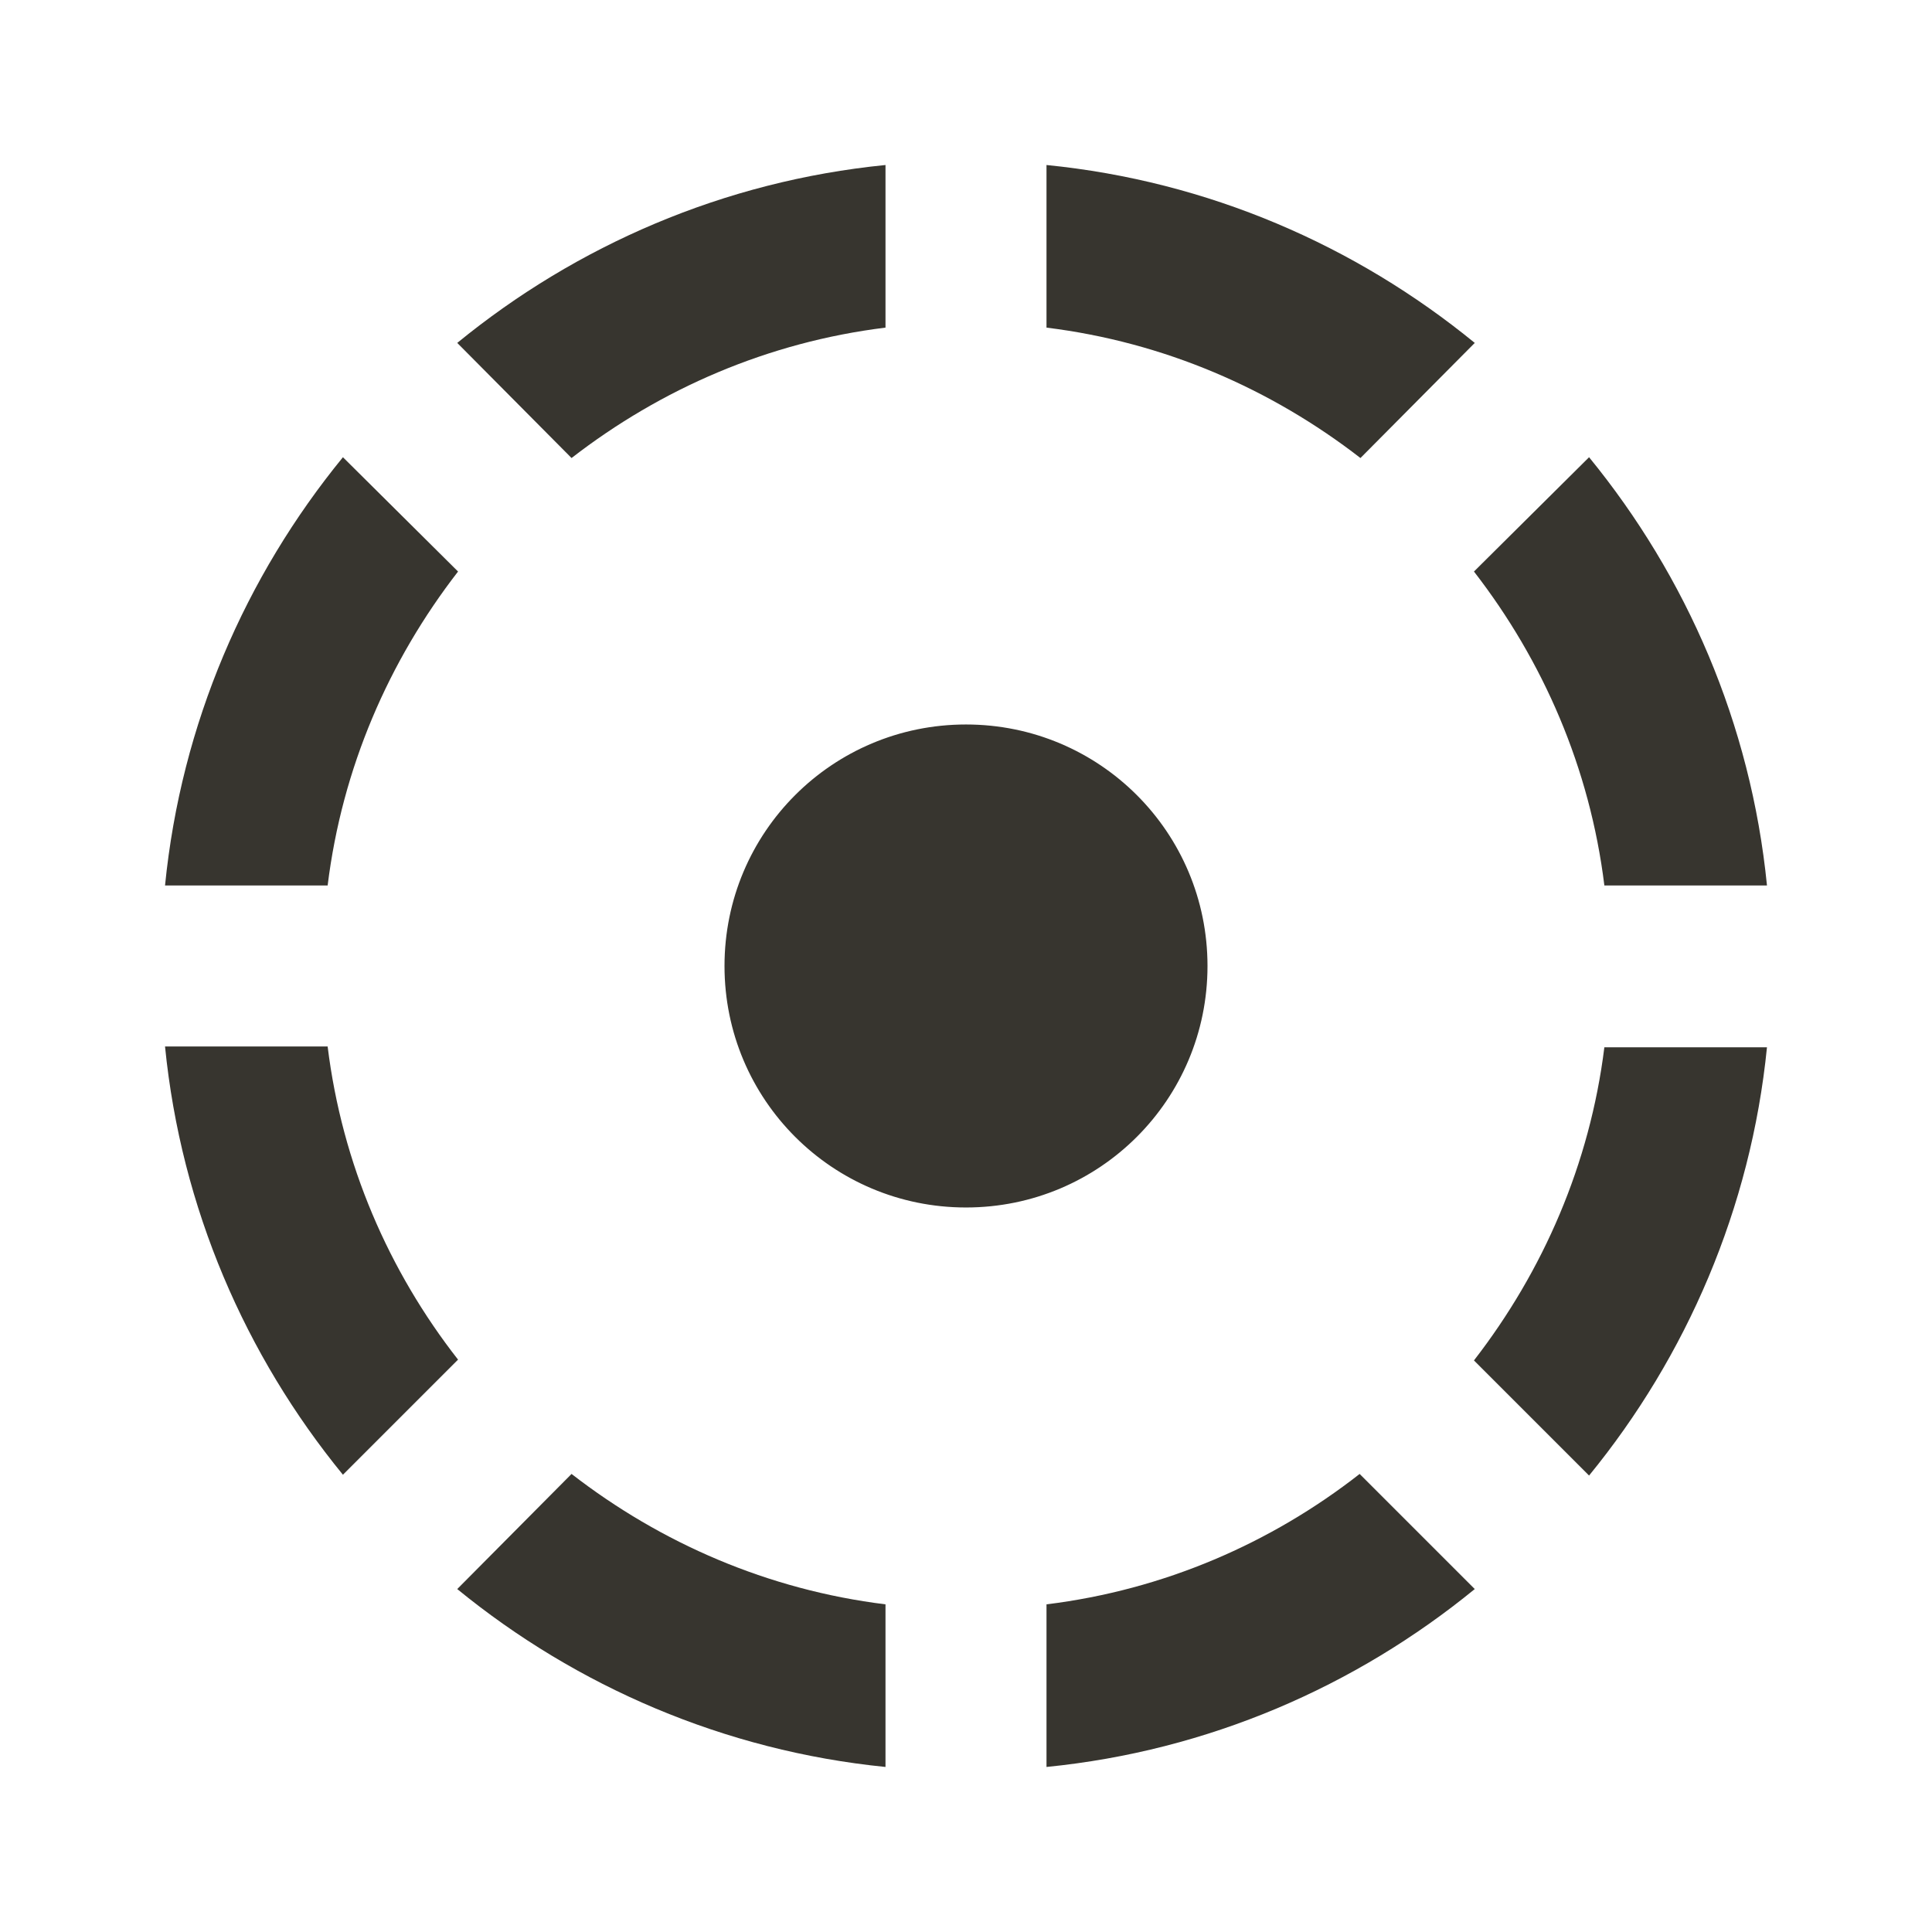 <!-- Generated by IcoMoon.io -->
<svg version="1.1" xmlns="http://www.w3.org/2000/svg" width="280" height="280" viewBox="0 0 280 280">
<title>mt-filter_tilt_shift</title>
<path fill="#37352f" d="M128.333 47.481v-23.567c-23.449 2.333-44.799 11.667-62.066 25.783l16.567 16.683c12.95-10.033 28.467-16.8 45.499-18.9v0zM213.733 49.698c-17.267-14.117-38.617-23.45-62.067-25.783v23.567c17.033 2.1 32.55 8.867 45.5 18.9l16.567-16.683zM232.517 128.331h23.567c-2.333-23.45-11.667-44.8-25.783-62.067l-16.683 16.567c10.033 12.95 16.8 28.467 18.9 45.5v0zM66.384 82.831l-16.683-16.567c-14.117 17.267-23.45 38.617-25.783 62.067h23.567c2.1-17.033 8.867-32.55 18.9-45.5v0zM47.484 151.664h-23.567c2.333 23.45 11.667 44.8 25.783 62.067l16.683-16.683c-10.033-12.833-16.8-28.35-18.9-45.383v0zM175 139.998c0-19.367-15.633-35-35-35s-34.999 15.633-34.999 35c0 19.367 15.633 35 34.999 35s35-15.633 35-35v0zM213.617 197.164l16.683 16.683c14.117-17.267 23.45-38.733 25.783-62.067h-23.567c-2.1 16.917-8.867 32.433-18.9 45.383v0zM151.667 232.514v23.567c23.45-2.333 44.8-11.667 62.067-25.783l-16.683-16.683c-12.833 10.033-28.35 16.8-45.383 18.9v0zM66.267 230.298c17.267 14.117 38.733 23.45 62.066 25.783v-23.567c-17.033-2.1-32.549-8.867-45.499-18.9l-16.567 16.683z"></path>
</svg>

